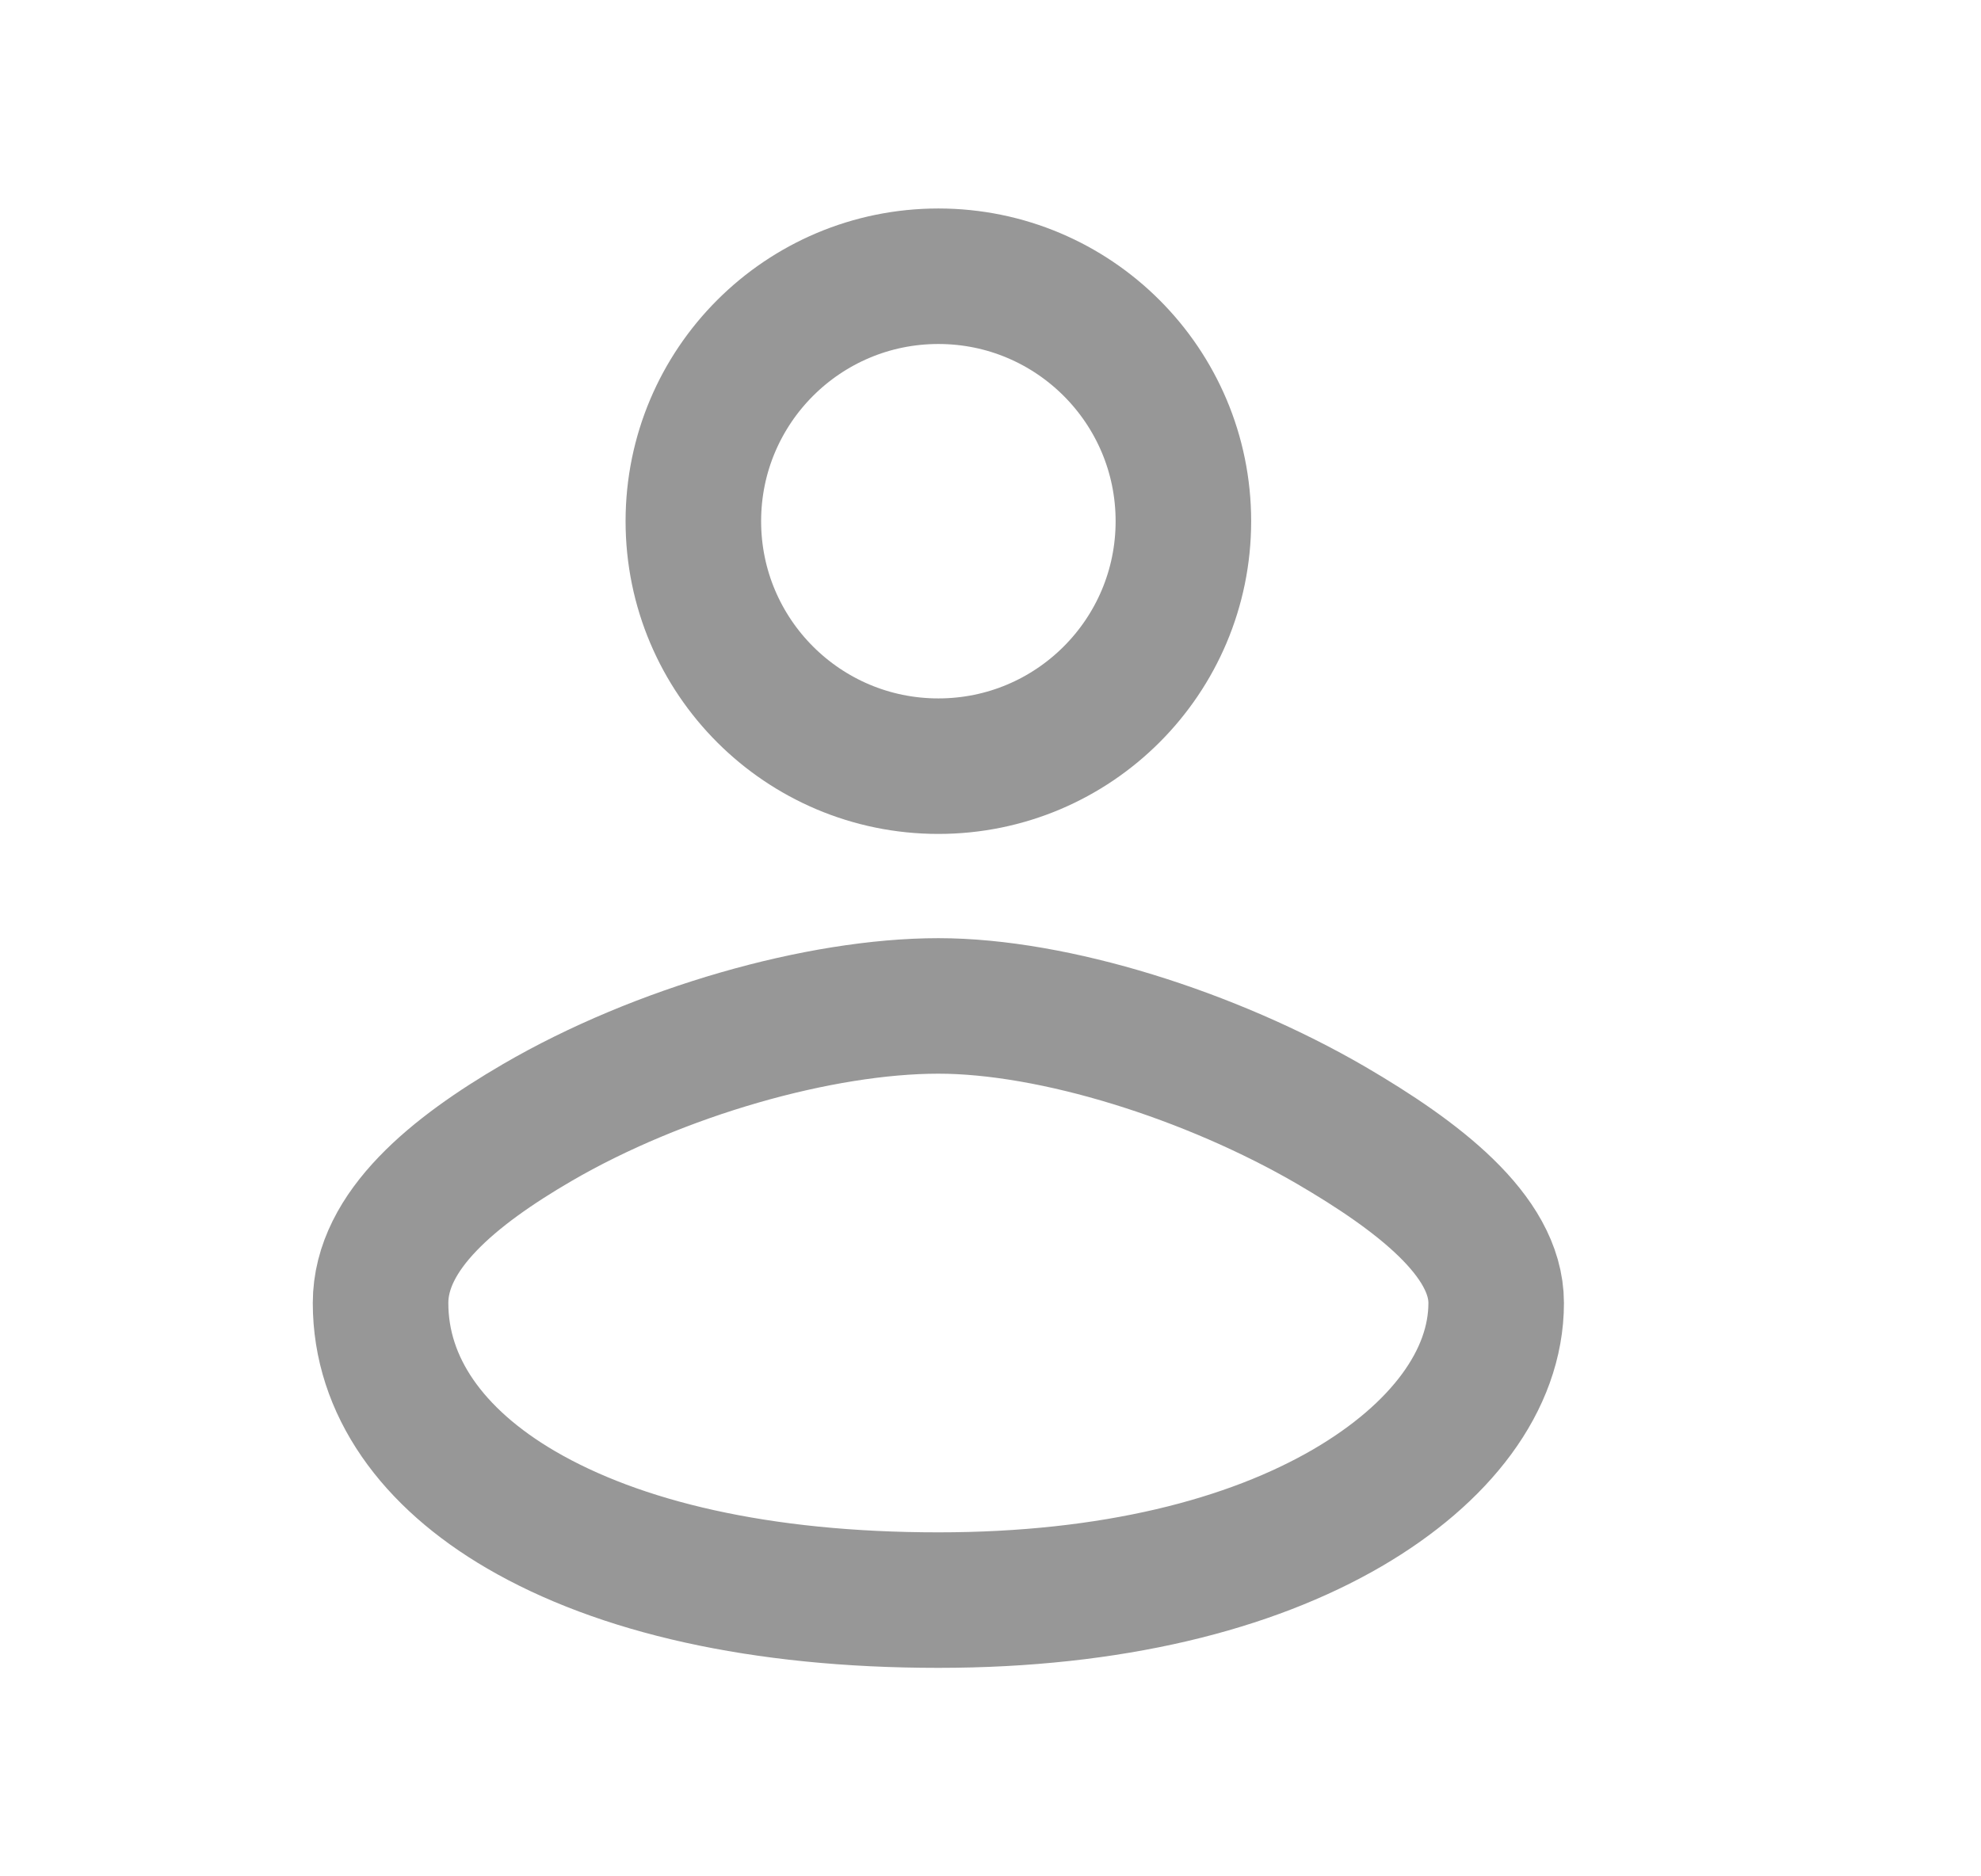<svg xmlns="http://www.w3.org/2000/svg" width="19" height="18" viewBox="0 0 19 18">
    <defs>
        <filter id="bcwts0j3qa">
            <feColorMatrix in="SourceGraphic" values="0 0 0 0 0.608 0 0 0 0 0.608 0 0 0 0 0.608 0 0 0 1 0"/>
        </filter>
    </defs>
    <g fill="none" fill-rule="evenodd">
        <g>
            <g>
                <g>
                    <g filter="url(#bcwts0j3qa)" transform="translate(-20 -217) translate(0 47) translate(0 161) translate(20 9)">
                        <g stroke="#979797" stroke-width="1.3" transform="translate(3 2)">
                            <circle cx="6" cy="3" r="2.35"/>
                            <path d="M6 7.65c1.109 0 2.61.472 3.77 1.147.821.48 1.58 1.054 1.58 1.703 0 .742-.536 1.445-1.425 1.964-.933.544-2.258.886-3.925.886-1.712 0-3.064-.319-4.002-.866C1.146 11.987.65 11.296.65 10.5c0-.696.707-1.267 1.501-1.73C3.321 8.088 4.866 7.65 6 7.65h0z"/>
                        </g>
                    </g>
                </g>
            </g>
        </g>
    </g>
</svg>

